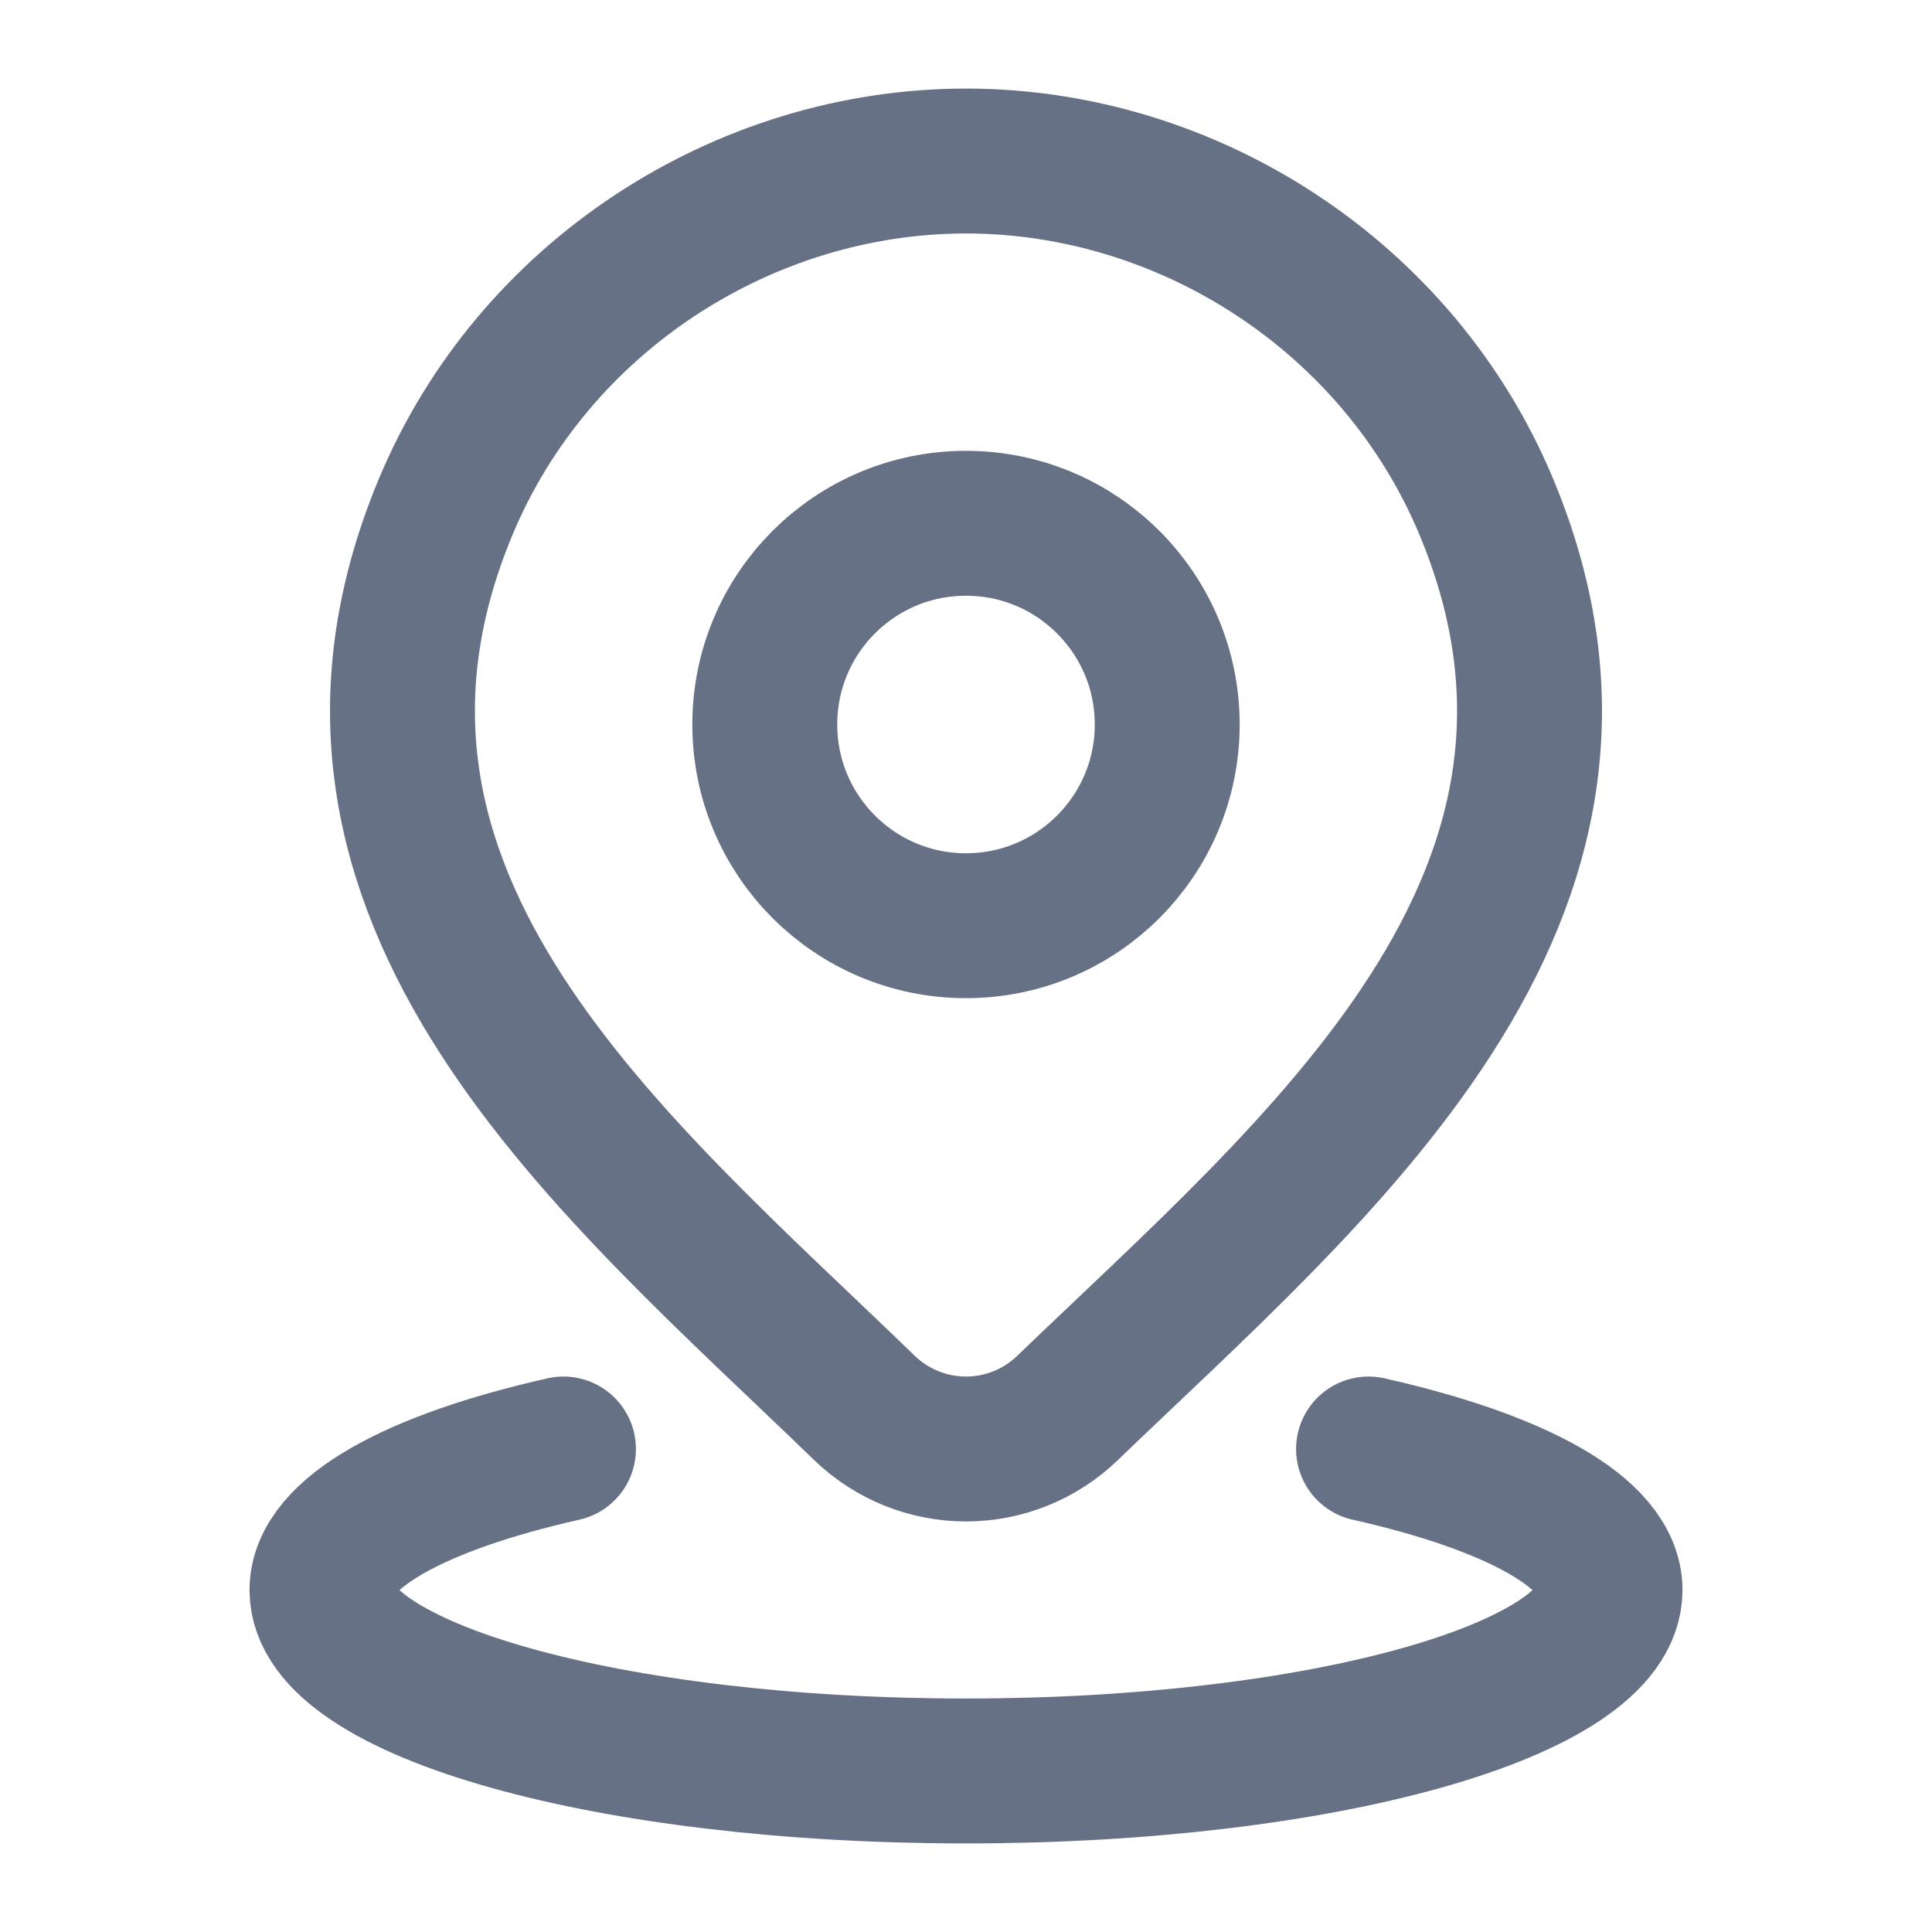 <svg width="20" height="20" viewBox="0 0 20 20" fill="none" xmlns="http://www.w3.org/2000/svg">
<path d="M5.833 15C4.309 15.343 3.333 15.87 3.333 16.461C3.333 17.495 6.318 18.333 10 18.333C13.682 18.333 16.667 17.495 16.667 16.461C16.667 15.87 15.691 15.343 14.167 15" stroke="#667185" stroke-width="1.5" stroke-linecap="round"/>
<path d="M12.083 7.5C12.083 8.65 11.15 9.583 10 9.583C8.849 9.583 7.917 8.65 7.917 7.5C7.917 6.349 8.849 5.417 10 5.417C11.15 5.417 12.083 6.349 12.083 7.5Z" stroke="#667185" stroke-width="1.5"/>
<path d="M11.048 14.578C10.767 14.848 10.391 15 10 15C9.609 15 9.233 14.848 8.952 14.578C6.378 12.084 2.929 9.298 4.611 5.253C5.521 3.066 7.704 1.667 10 1.667C12.296 1.667 14.479 3.066 15.389 5.253C17.069 9.293 13.628 12.092 11.048 14.578Z" stroke="#667185" stroke-width="1.5"/>
</svg>

